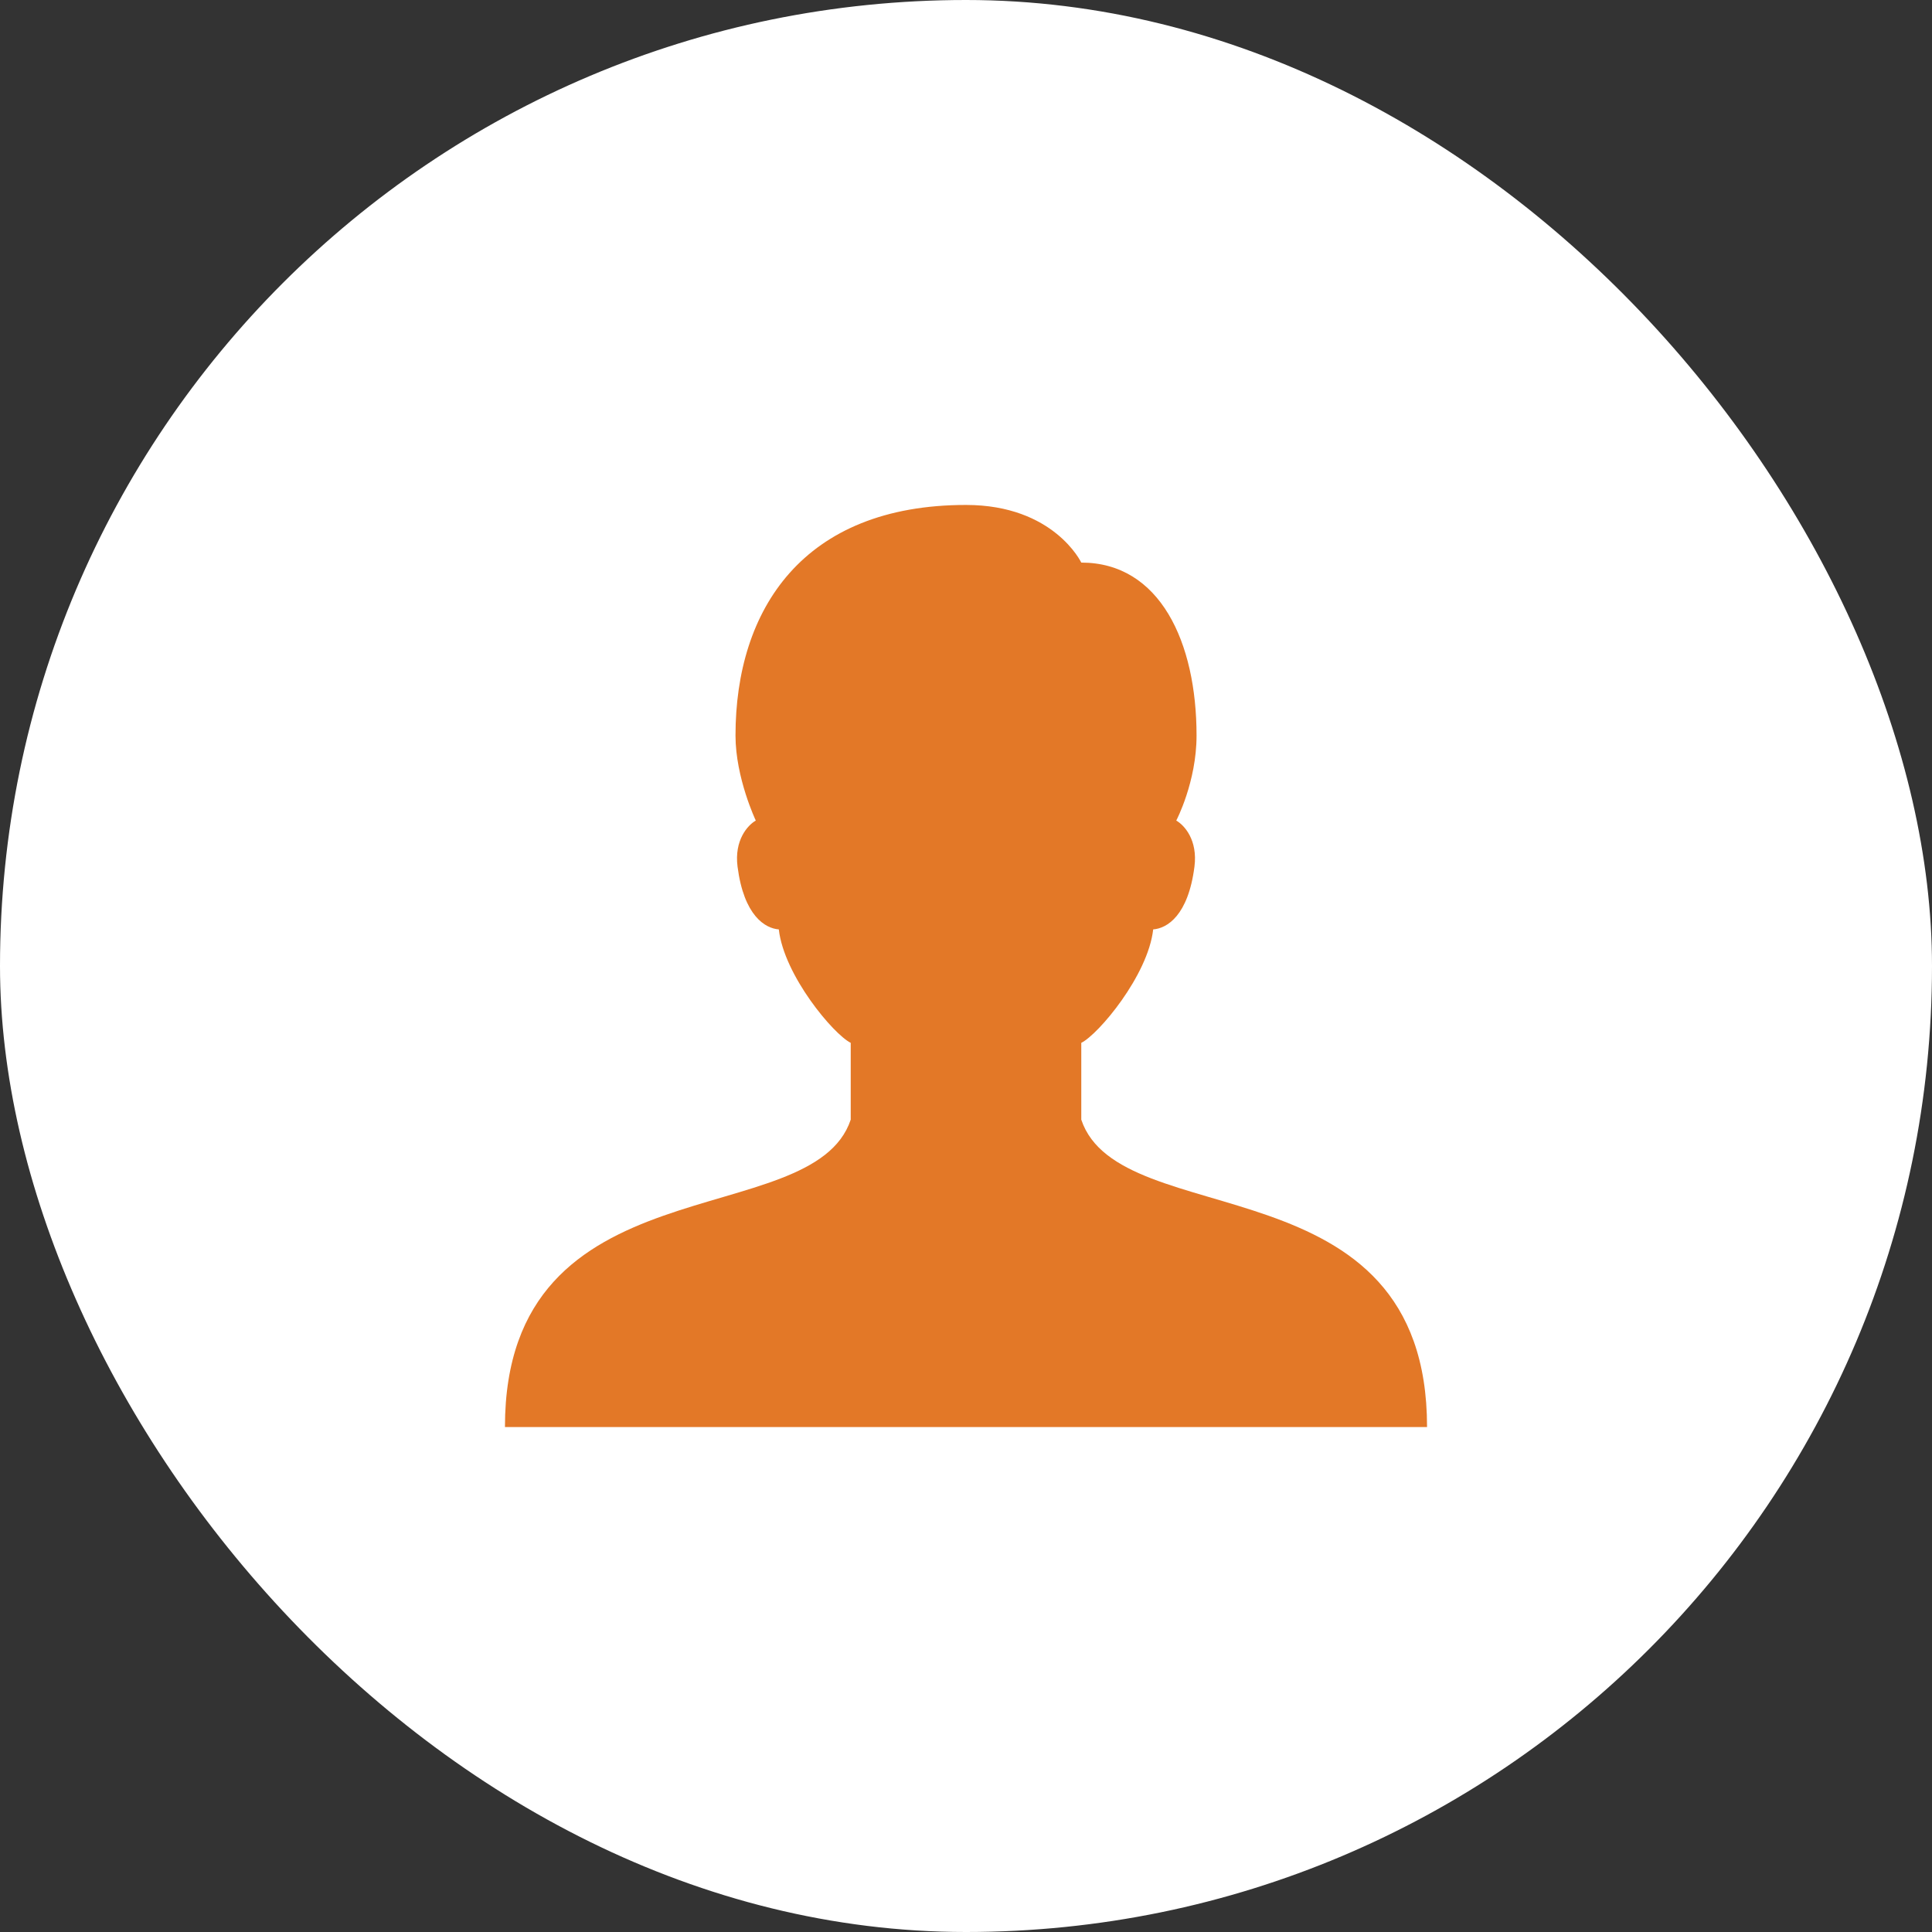 <svg width="36" height="36" viewBox="0 0 36 36" fill="none" xmlns="http://www.w3.org/2000/svg">
<rect x="0" y="0" width="36" height="36" fill="#333333" stroke="none"/>
<rect width="36" height="36" rx="18" fill="white"/>
<path fill-rule="evenodd" clip-rule="evenodd" d="M20.148 20.863V19.432C20.47 19.272 21.392 18.175 21.488 17.318C21.742 17.299 22.14 17.066 22.257 16.148C22.32 15.654 22.07 15.377 21.918 15.29C21.918 15.29 22.296 14.572 22.296 13.705C22.296 11.966 21.614 10.483 20.148 10.483C20.148 10.483 19.639 9.409 18 9.409C14.963 9.409 13.705 11.357 13.705 13.705C13.705 14.495 14.083 15.29 14.083 15.29C13.931 15.377 13.68 15.655 13.743 16.148C13.861 17.066 14.259 17.299 14.512 17.318C14.609 18.175 15.53 19.272 15.852 19.432V20.863C15.137 23.011 9.409 21.579 9.409 26.591H26.591C26.591 21.579 20.864 23.011 20.148 20.863Z" fill="#E37827"/>
</svg>
